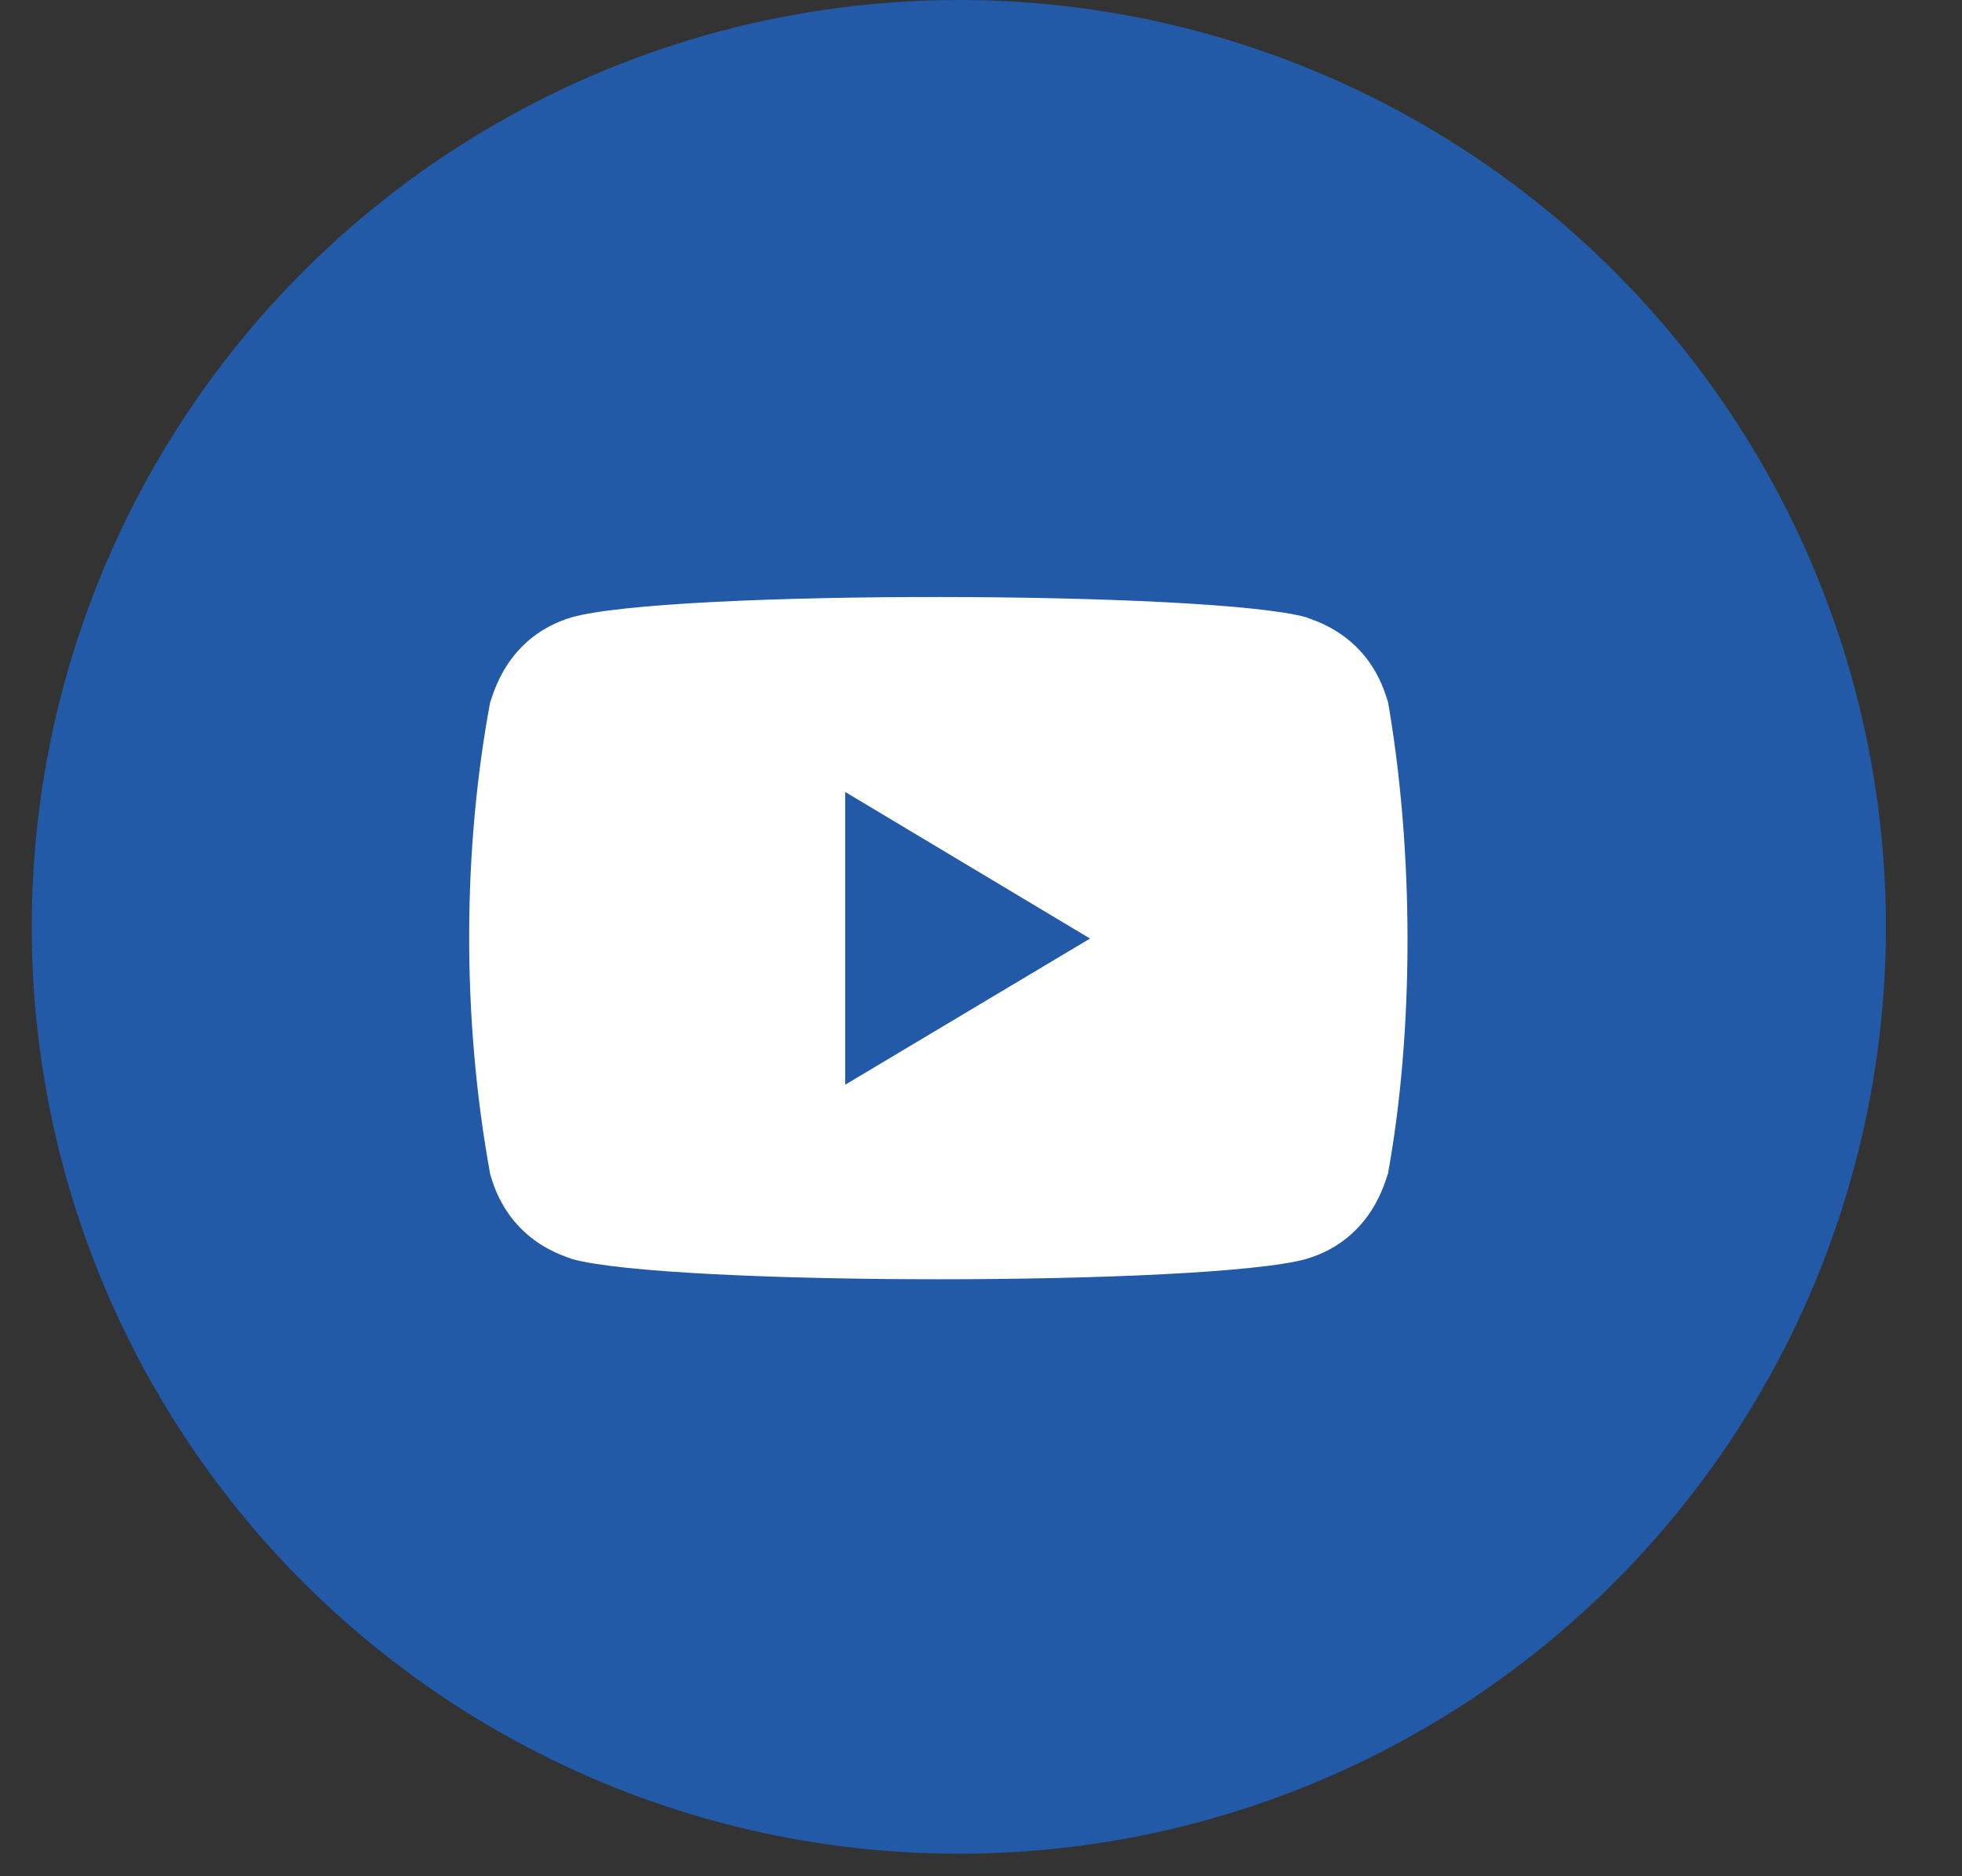<svg width="23" height="22" viewBox="0 0 23 22" fill="none" xmlns="http://www.w3.org/2000/svg">
<rect x="0" y="0" width="23" height="22" fill="#333333" stroke="none"/>
<circle cx="11.24" cy="10.868" r="10.868" fill="#225AA7"/>
<path d="M5.746 13.766C5.971 14.584 6.657 14.734 6.703 14.762C7.833 15.079 14.166 15.08 15.313 14.762C16.099 14.529 16.243 13.813 16.27 13.766C16.569 12.13 16.589 9.998 16.256 8.142L16.27 8.234C16.046 7.416 15.359 7.267 15.313 7.238C14.198 6.927 7.848 6.915 6.703 7.238C5.917 7.472 5.773 8.187 5.746 8.234C5.426 9.953 5.41 11.925 5.746 13.766ZM9.908 12.719V9.286L12.778 11.005L9.908 12.719Z" fill="white"/>
</svg>
